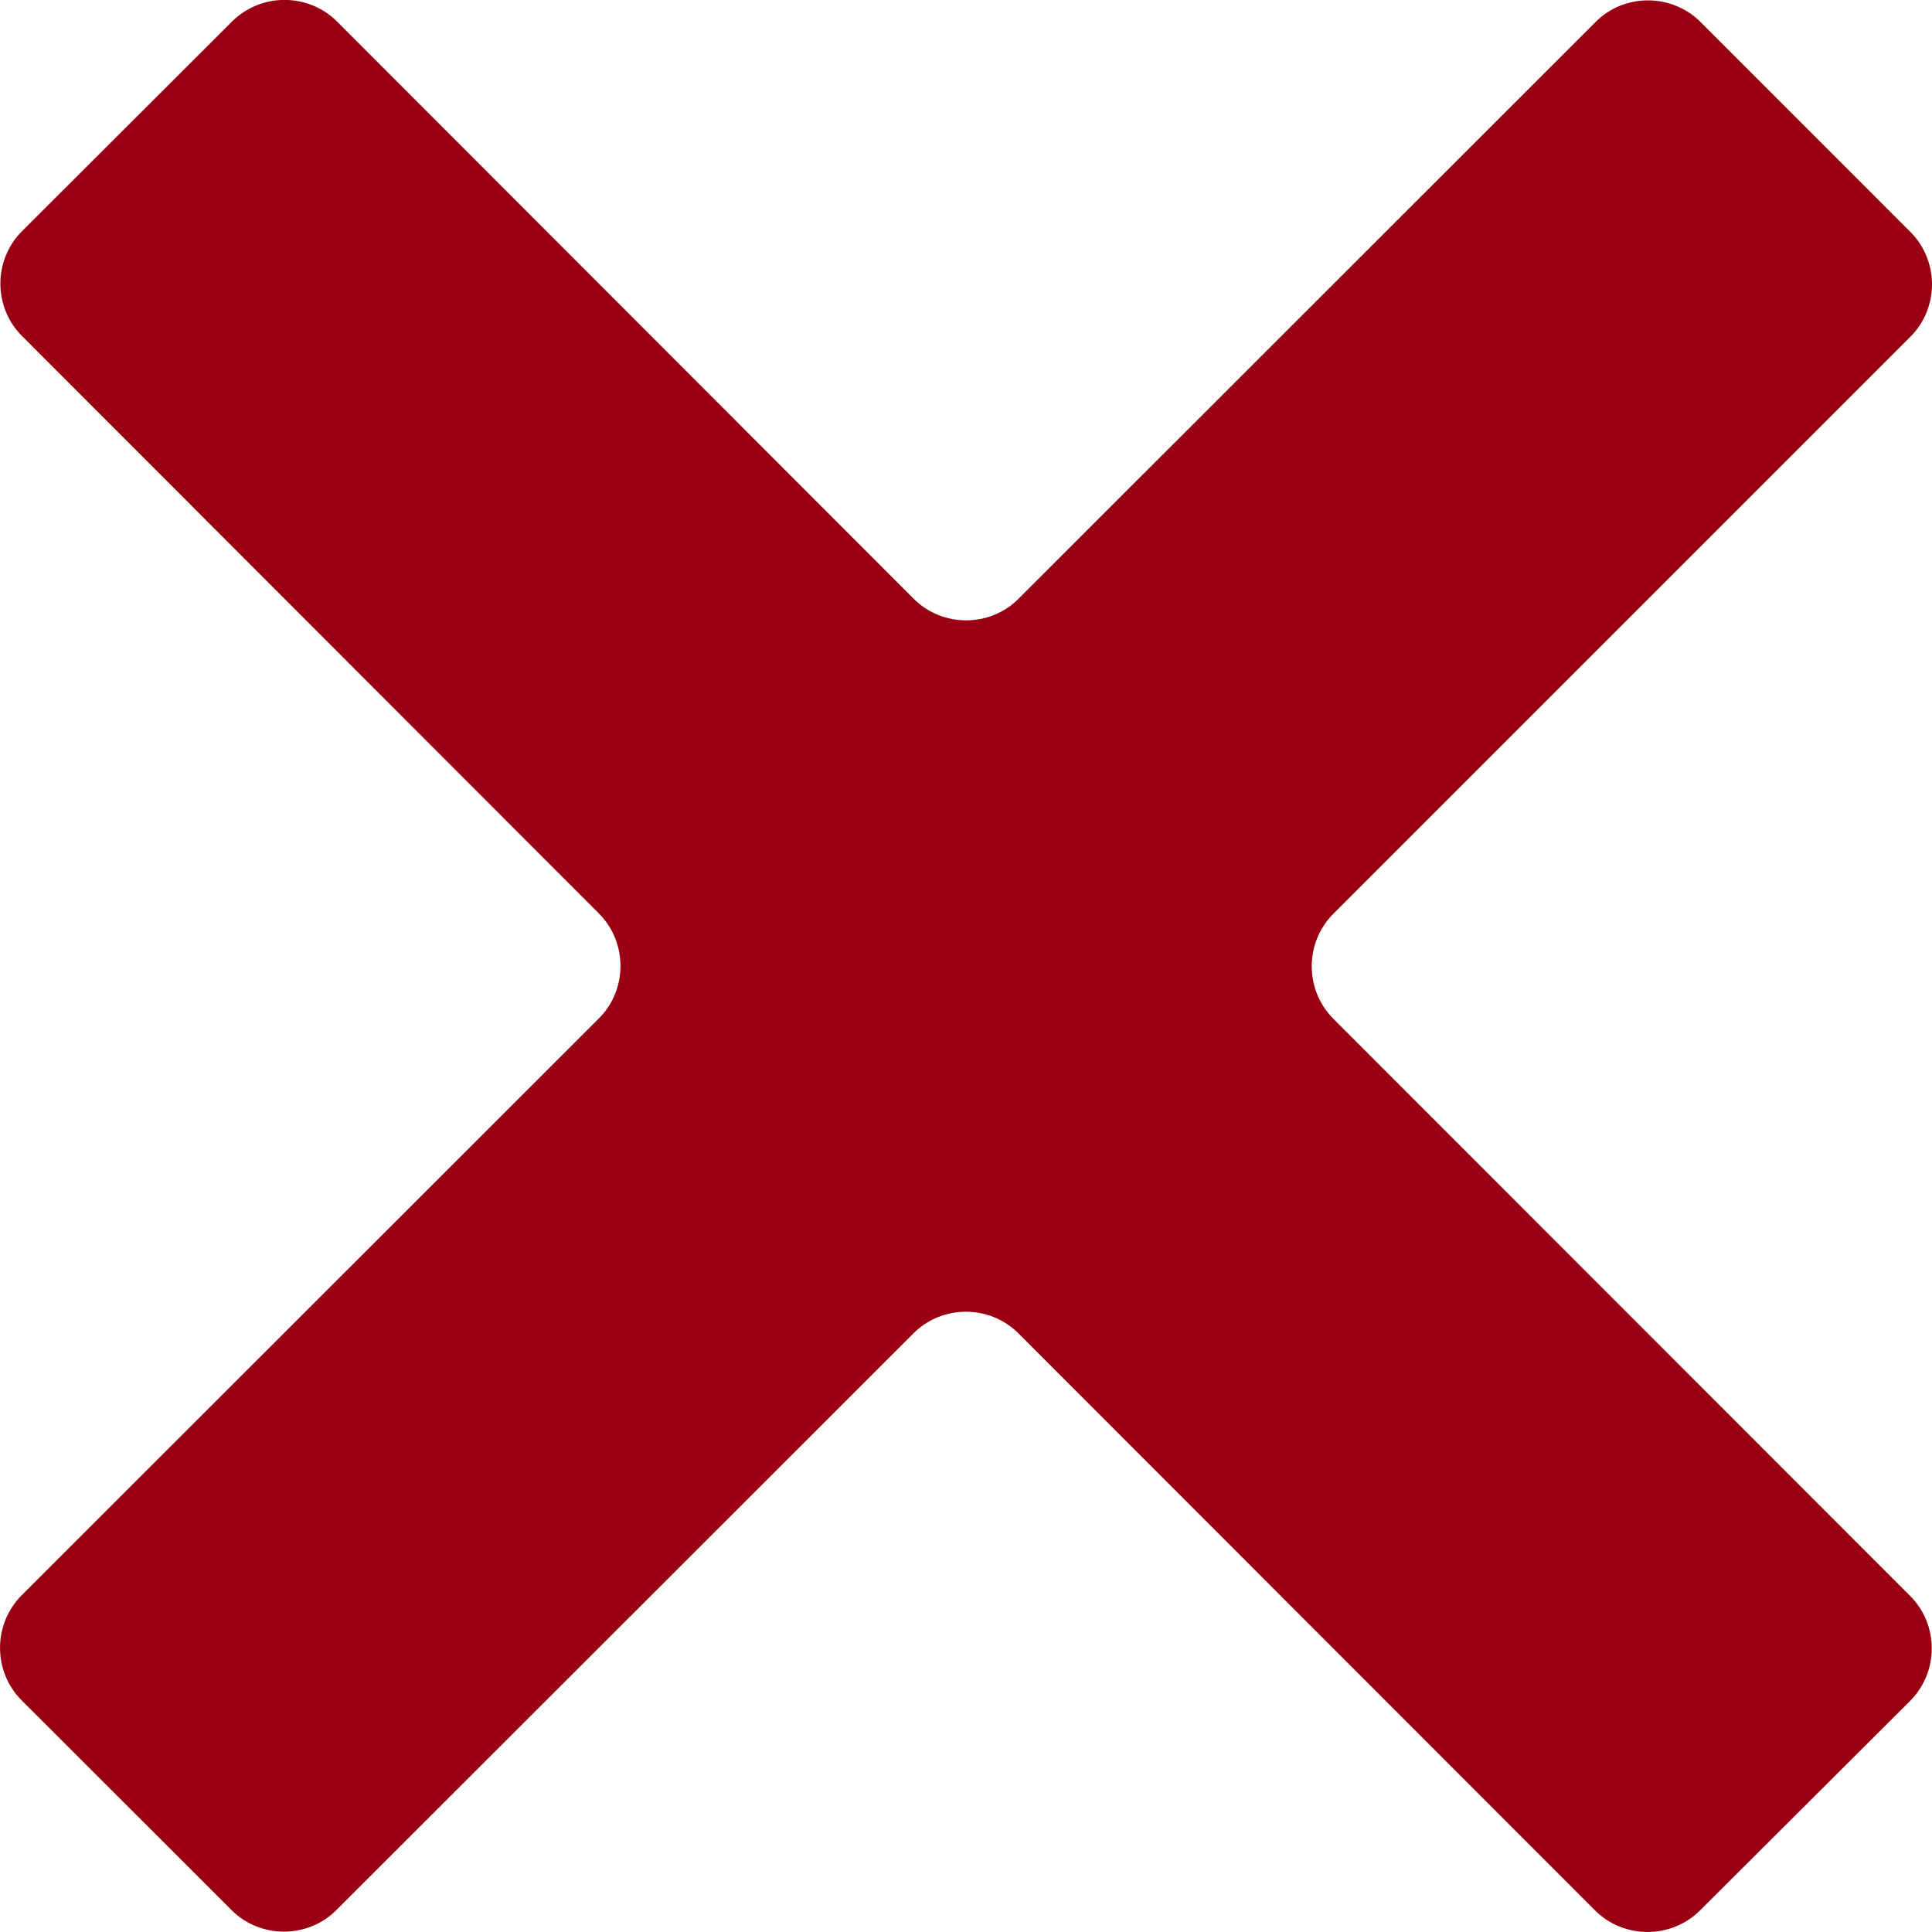<?xml version="1.0" encoding="UTF-8" standalone="no"?>
<svg
   xmlns:dc="http://purl.org/dc/elements/1.1/"
   xmlns:cc="http://creativecommons.org/ns#"
   xmlns:rdf="http://www.w3.org/1999/02/22-rdf-syntax-ns#"
   xmlns:svg="http://www.w3.org/2000/svg"
   xmlns="http://www.w3.org/2000/svg"
   xmlns:sodipodi="http://sodipodi.sourceforge.net/DTD/sodipodi-0.dtd"
   xmlns:inkscape="http://www.inkscape.org/namespaces/inkscape"
   enable-background="new 0 0 24 24"
   height="17"
   id="Layer_1"
   version="1.1"
   viewBox="0 0 17 17"
   width="17"
   xml:space="preserve"
   inkscape:version="0.91 r13725"
   sodipodi:docname="delete.svg"><defs
     id="defs5746" /><sodipodi:namedview
     pagecolor="#ffffff"
     bordercolor="#666666"
     borderopacity="1"
     objecttolerance="10"
     gridtolerance="10"
     guidetolerance="10"
     inkscape:pageopacity="0"
     inkscape:pageshadow="2"
     inkscape:window-width="1920"
     inkscape:window-height="1017"
     id="namedview5744"
     showgrid="false"
     inkscape:zoom="27.812867"
     inkscape:cx="2.7009777"
     inkscape:cy="11.927364"
     inkscape:window-x="-8"
     inkscape:window-y="-8"
     inkscape:window-maximized="1"
     inkscape:current-layer="Layer_1" /><path
     d="m 16.81,2.041 c 0.253,0.253 0.253,0.669 0,0.922 l -5.078,5.078 c -0.253,0.253 -0.253,0.669 0,0.923 l 5.076,5.079 c 0.253,0.253 0.253,0.669 0,0.923 l -1.849,1.844 c -0.254,0.253 -0.67,0.253 -0.924,0 L 8.961,11.732 c -0.253,-0.253 -0.67,-0.253 -0.923,0 l -5.078,5.075 c -0.253,0.253 -0.67,0.253 -0.923,0 L 0.19,14.961 c -0.253,-0.253 -0.253,-0.669 0,-0.923 L 5.27,8.961 c 0.253,-0.253 0.253,-0.669 0,-0.923 L 0.194,2.957 c -0.254,-0.253 -0.254,-0.67 0,-0.923 L 2.042,0.189 c 0.255,-0.253 0.67,-0.253 0.924,8.098e-4 L 8.039,5.268 C 8.293,5.522 8.709,5.522 8.962,5.269 L 14.04,0.193 c 0.252,-0.253 0.668,-0.253 0.923,0 l 1.846,1.847 z"
     id="path5742"
     style="fill:#990011;fill-opacity:1"
     inkscape:connector-curvature="0" /></svg>